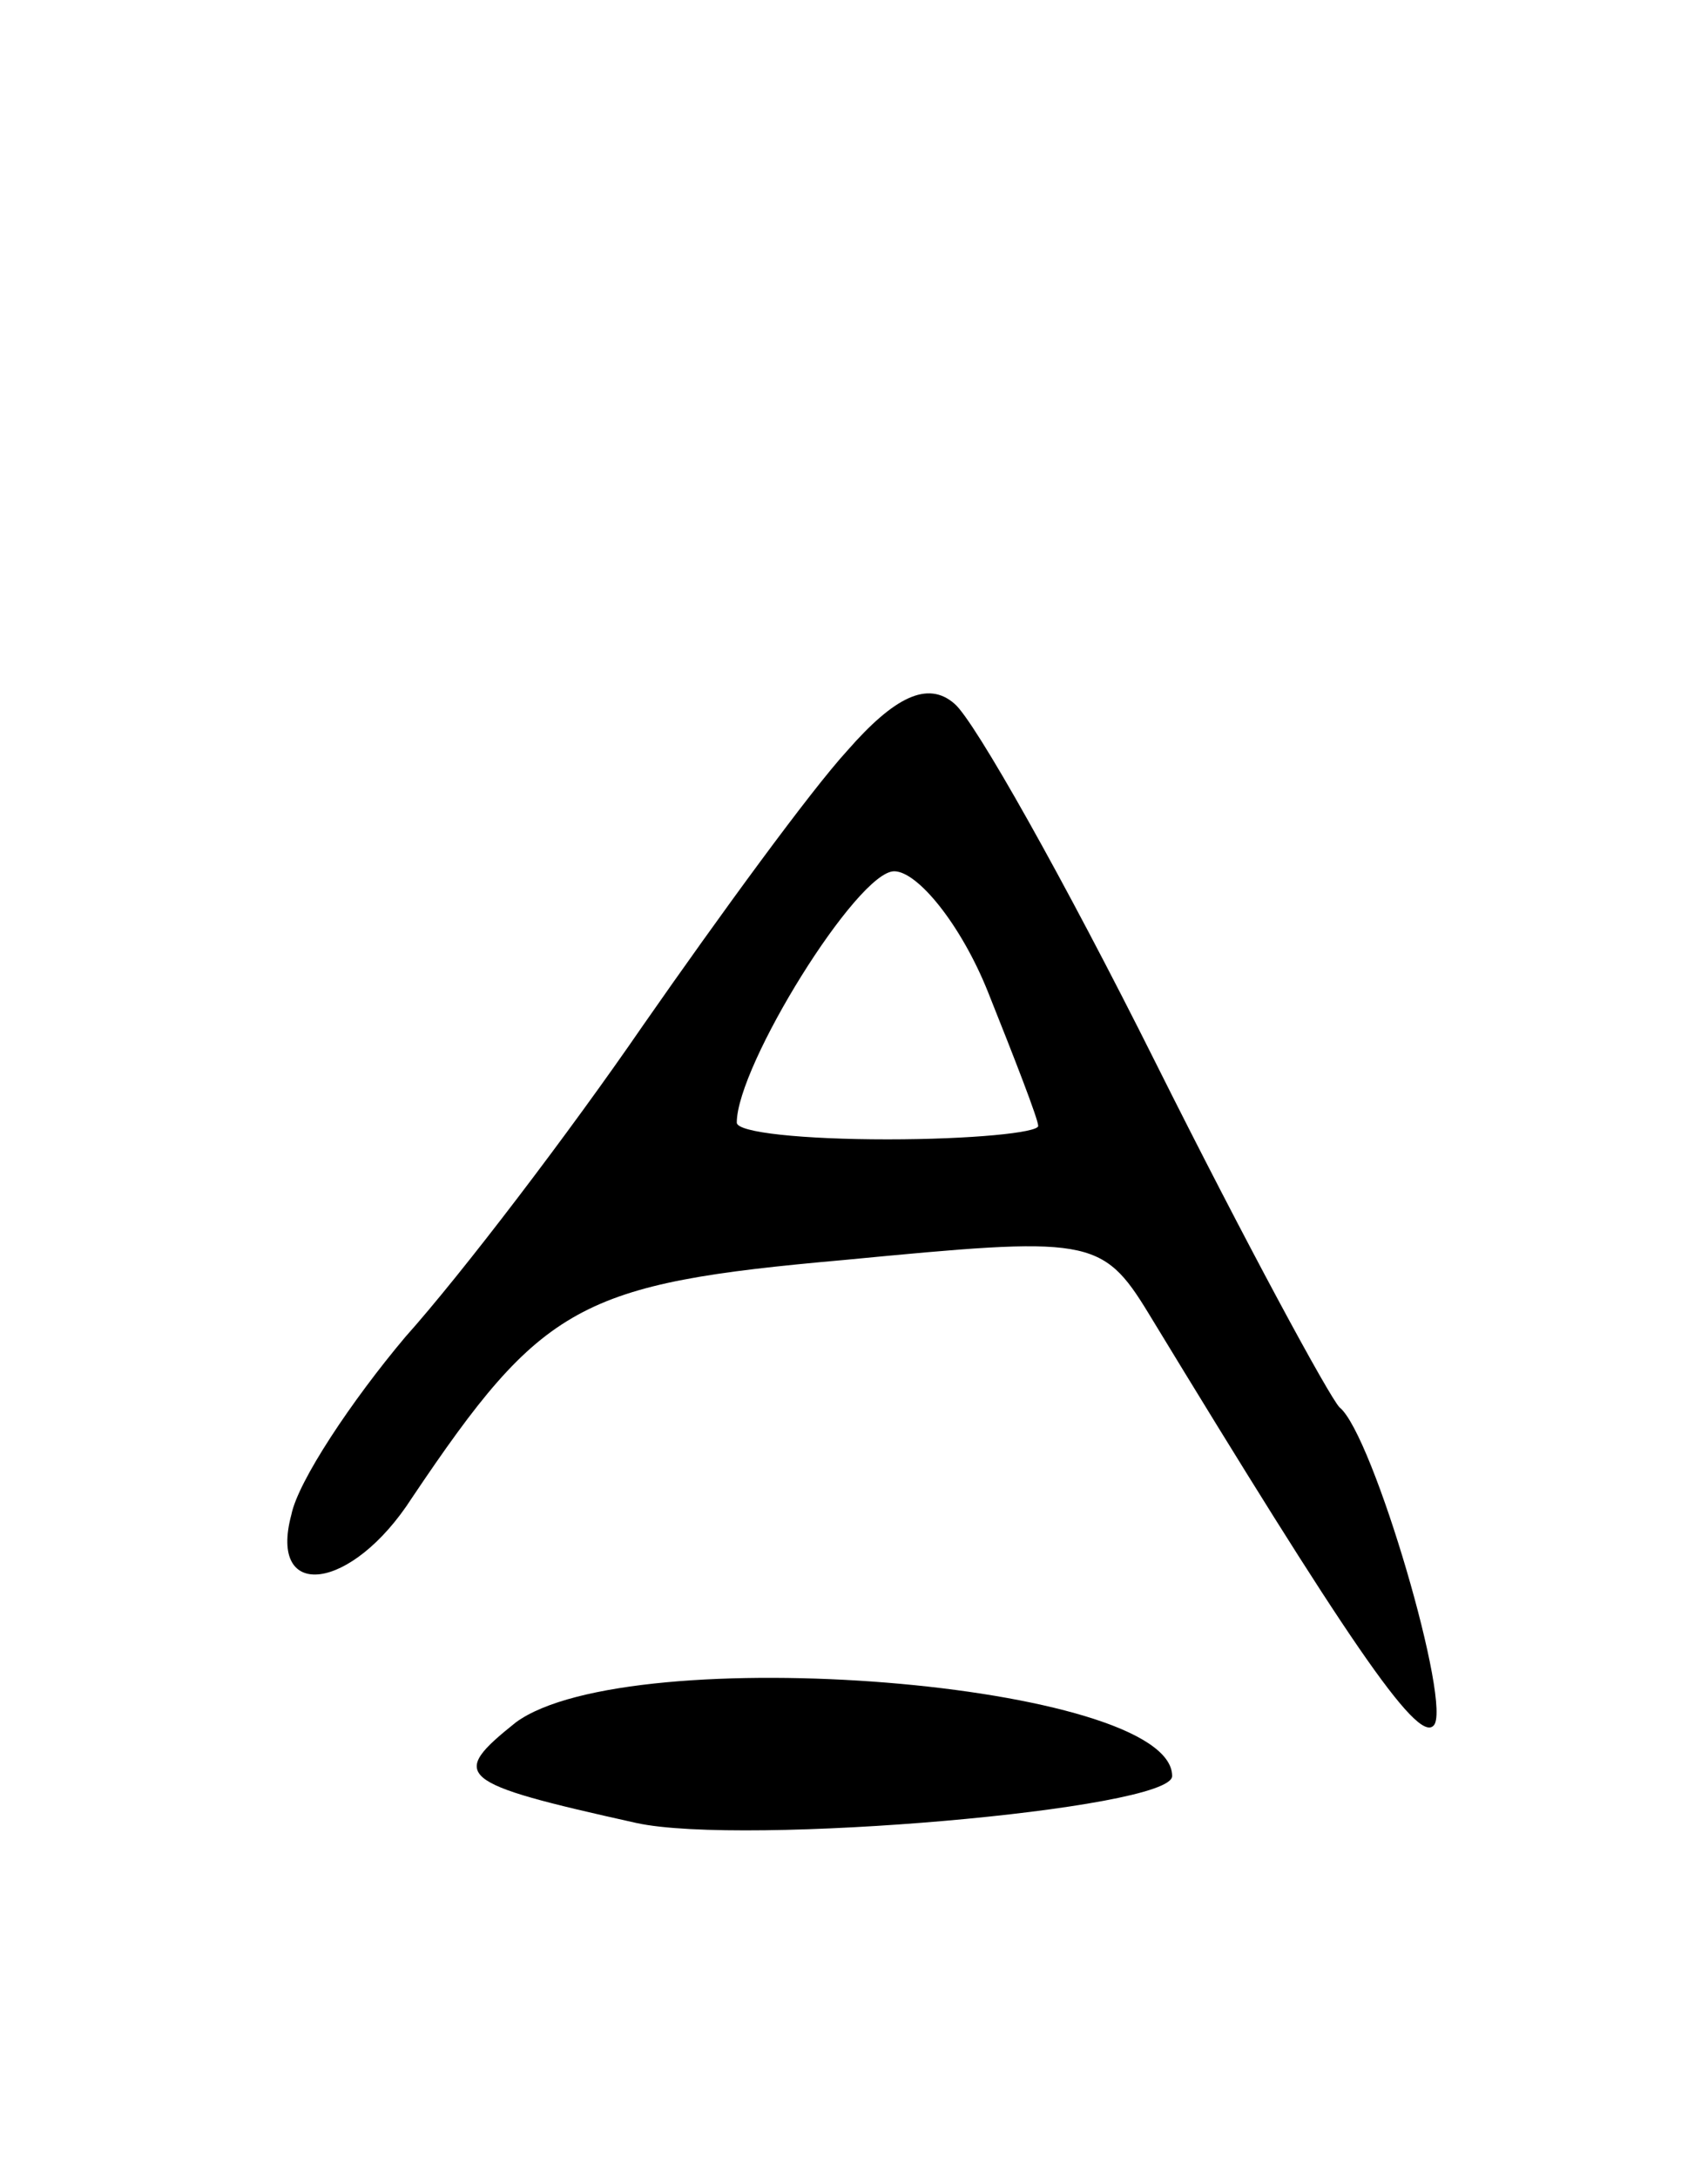 <svg version="1.0" xmlns="http://www.w3.org/2000/svg"
 width="51pt" height="65pt" viewBox="0 0 51 65"
 preserveAspectRatio="xMidYMid meet">
<g transform="translate(0,65) scale(0.1,-0.1)"
fill="#000000" stroke="none">
<path d="M253 426 c-11 -12 -38 -49 -61 -82 -22 -32 -54 -74 -71 -93 -16 -19
-32 -43 -34 -53 -7 -26 18 -23 36 5 39 58 50 64 129 71 73 7 77 7 91 -16 59
-97 80 -128 85 -123 6 5 -18 87 -28 95 -3 3 -28 49 -55 103 -27 54 -54 102
-60 107 -8 7 -18 2 -32 -14z m42 -72 c8 -20 15 -38 15 -40 0 -2 -20 -4 -45 -4
-25 0 -45 2 -45 5 0 17 36 75 47 75 7 0 20 -16 28 -36z"/>
<path d="M154 136 c-20 -16 -18 -18 36 -30 32 -7 160 4 160 14 0 28 -162 41
-196 16z"/>
</g>
</svg>
